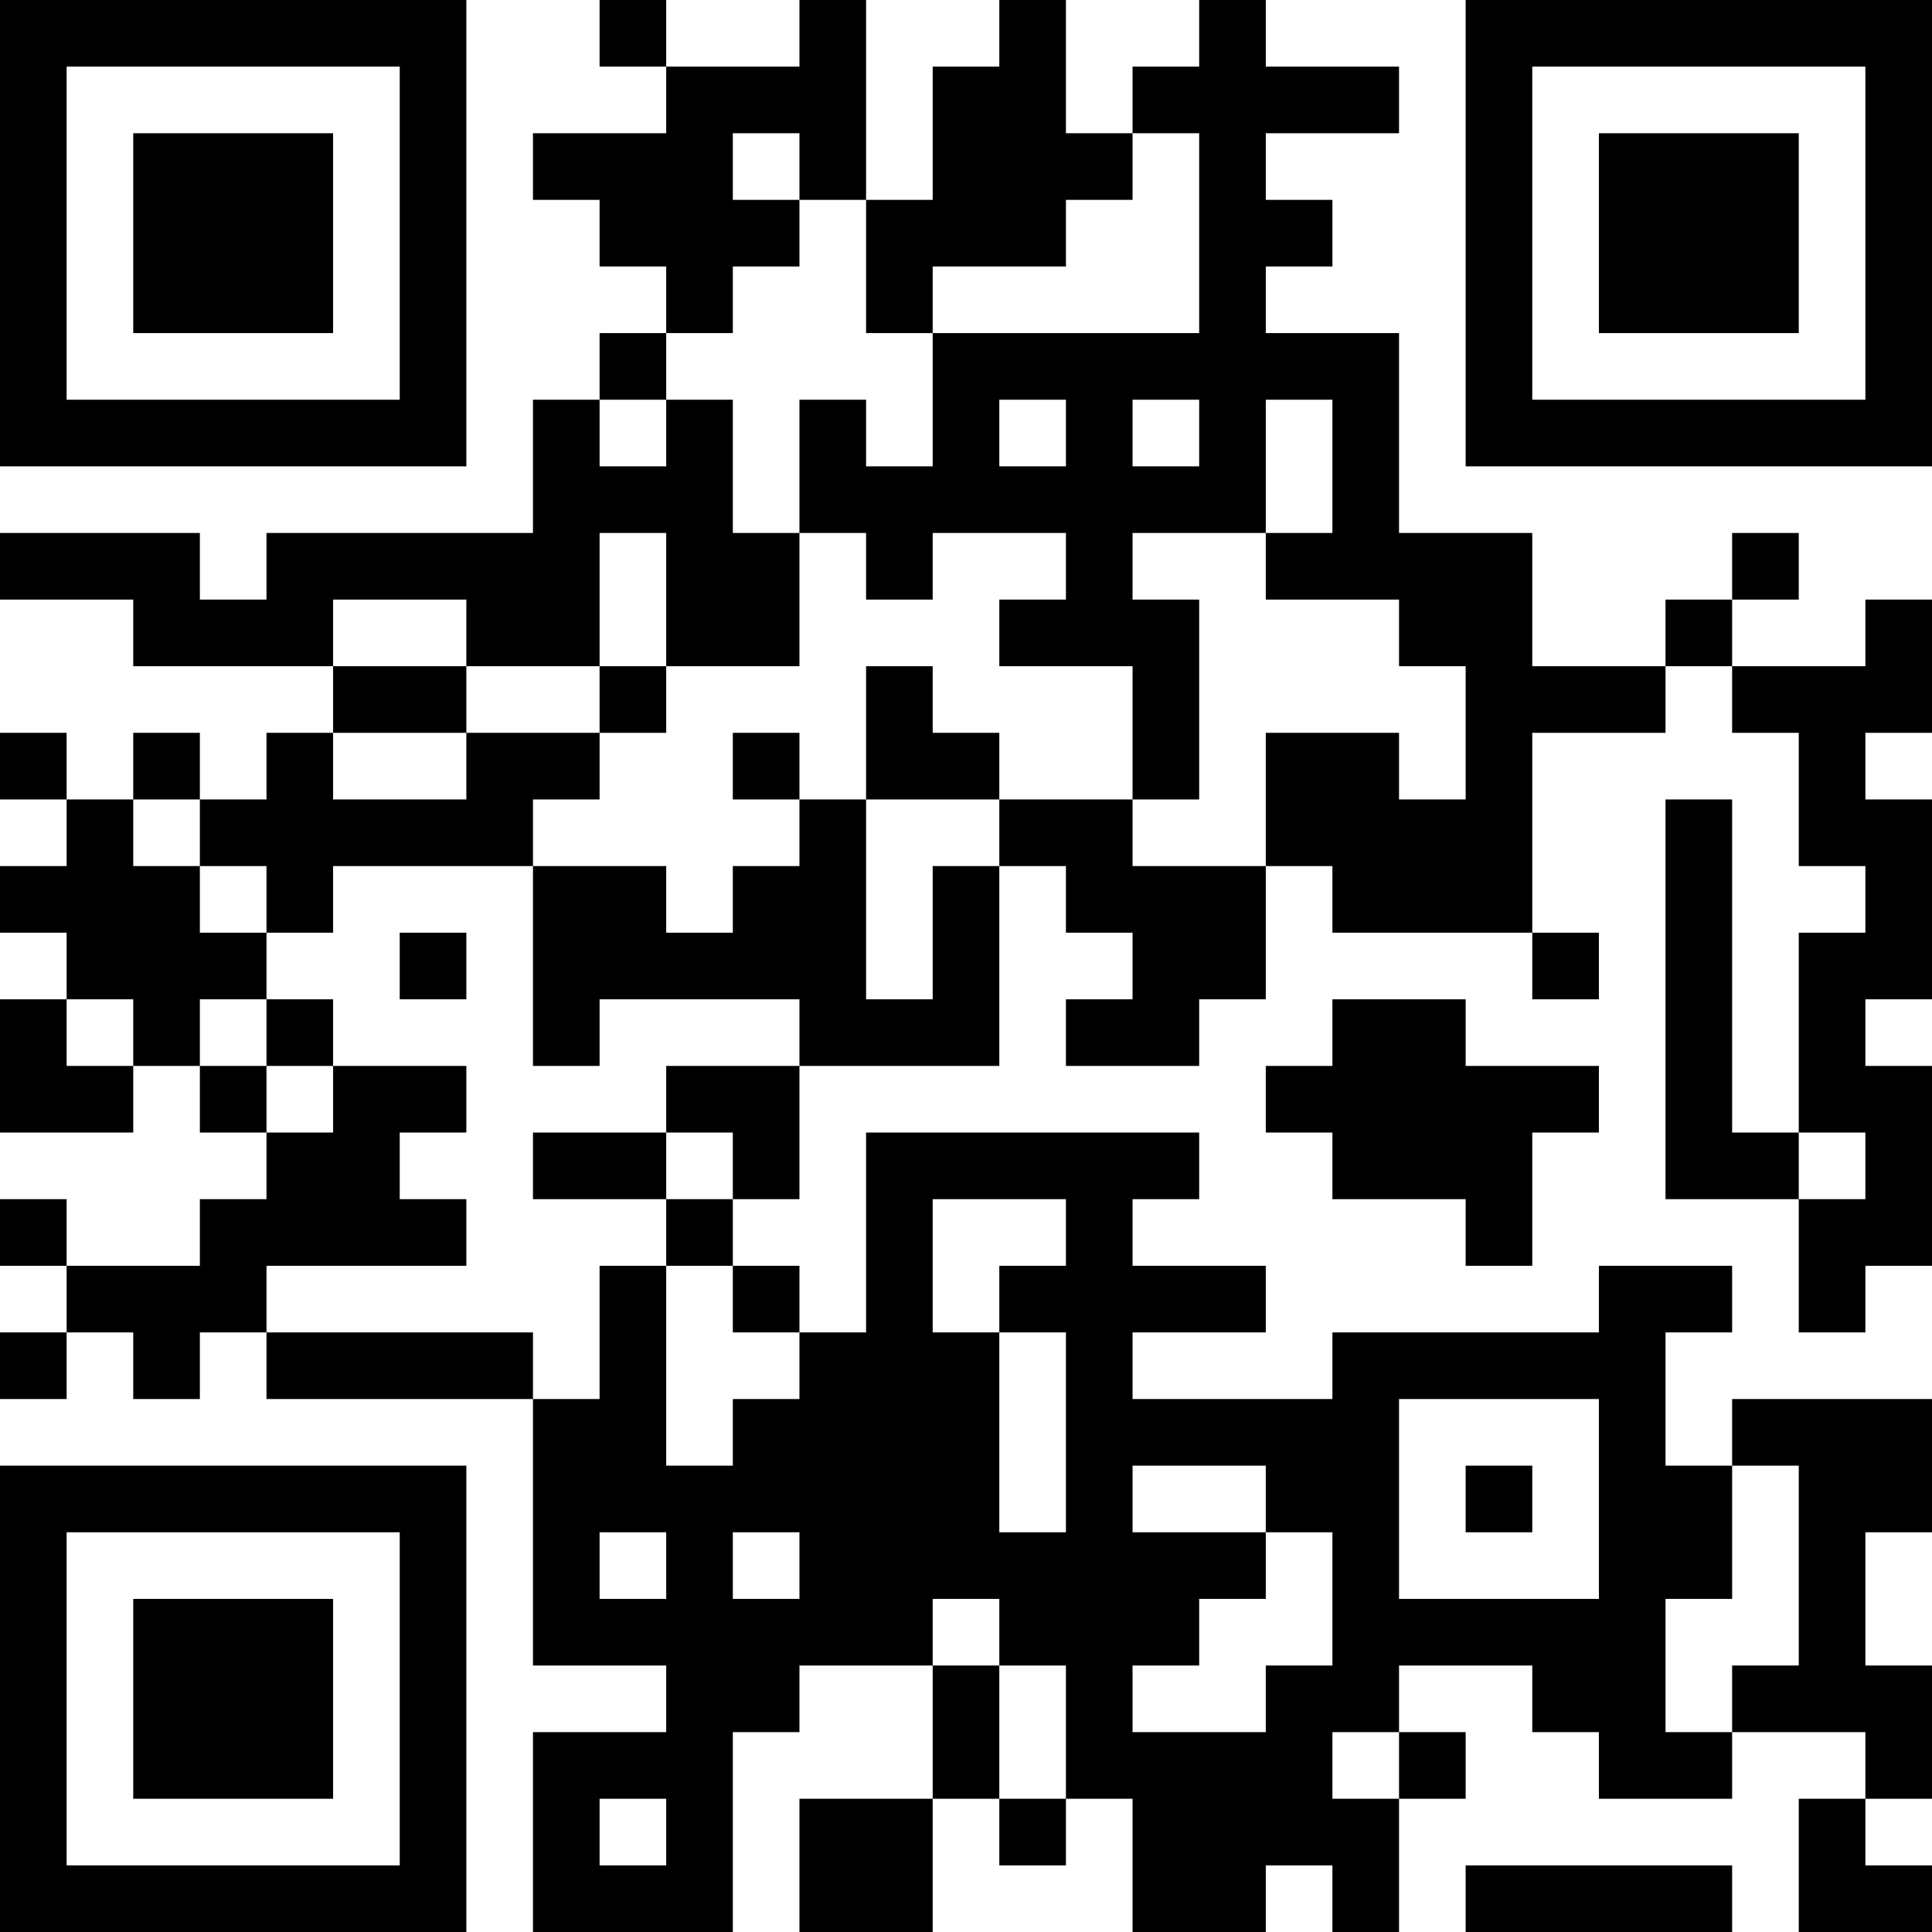 ﻿<?xml version="1.0" encoding="utf-8"?>
<svg version="1.1" xmlns:xlink="http://www.w3.org/1999/xlink" width="145px" height="145px" xmlns="http://www.w3.org/2000/svg">
  <g transform="matrix(1 0 0 1 -8 -8 )">
    <path d="M 60 105  L 55 105  L 55 110  L 50 110  L 50 95  L 45 95  L 45 105  L 40 105  L 40 125  L 50 125  L 50 130  L 40 130  L 40 145  L 55 145  L 55 130  L 60 130  L 60 125  L 70 125  L 70 120  L 75 120  L 75 125  L 80 125  L 80 135  L 85 135  L 85 145  L 95 145  L 95 140  L 100 140  L 100 145  L 105 145  L 105 135  L 100 135  L 100 130  L 105 130  L 105 125  L 115 125  L 115 130  L 120 130  L 120 135  L 130 135  L 130 130  L 125 130  L 125 120  L 130 120  L 130 110  L 125 110  L 125 100  L 130 100  L 130 95  L 120 95  L 120 100  L 100 100  L 100 105  L 85 105  L 85 100  L 95 100  L 95 95  L 85 95  L 85 90  L 90 90  L 90 85  L 65 85  L 65 100  L 60 100  L 60 105  Z M 115 50  L 115 40  L 105 40  L 105 25  L 95 25  L 95 20  L 100 20  L 100 15  L 95 15  L 95 10  L 105 10  L 105 5  L 95 5  L 95 0  L 90 0  L 90 5  L 85 5  L 85 10  L 90 10  L 90 25  L 70 25  L 70 35  L 65 35  L 65 30  L 60 30  L 60 40  L 65 40  L 65 45  L 70 45  L 70 40  L 80 40  L 80 45  L 75 45  L 75 50  L 85 50  L 85 60  L 90 60  L 90 45  L 85 45  L 85 40  L 95 40  L 95 30  L 100 30  L 100 40  L 95 40  L 95 45  L 105 45  L 105 50  L 110 50  L 110 60  L 105 60  L 105 55  L 95 55  L 95 65  L 100 65  L 100 70  L 115 70  L 115 55  L 125 55  L 125 50  L 115 50  Z M 0 110  L 0 145  L 35 145  L 35 110  L 0 110  Z M 35 35  L 35 0  L 0 0  L 0 35  L 35 35  Z M 145 0  L 110 0  L 110 35  L 145 35  L 145 0  Z M 20 95  L 35 95  L 35 90  L 30 90  L 30 85  L 35 85  L 35 80  L 25 80  L 25 85  L 20 85  L 20 90  L 15 90  L 15 95  L 5 95  L 5 100  L 10 100  L 10 105  L 15 105  L 15 100  L 20 100  L 20 95  Z M 55 25  L 55 20  L 60 20  L 60 15  L 55 15  L 55 10  L 60 10  L 60 15  L 65 15  L 65 0  L 60 0  L 60 5  L 50 5  L 50 10  L 40 10  L 40 15  L 45 15  L 45 20  L 50 20  L 50 25  L 55 25  Z M 15 75  L 20 75  L 20 70  L 15 70  L 15 65  L 10 65  L 10 60  L 5 60  L 5 65  L 0 65  L 0 70  L 5 70  L 5 75  L 10 75  L 10 80  L 15 80  L 15 75  Z M 5 80  L 5 75  L 0 75  L 0 85  L 10 85  L 10 80  L 5 80  Z M 135 85  L 130 85  L 130 60  L 125 60  L 125 90  L 135 90  L 135 85  Z M 20 80  L 25 80  L 25 75  L 20 75  L 20 80  Z M 70 65  L 70 75  L 65 75  L 65 60  L 60 60  L 60 65  L 55 65  L 55 70  L 50 70  L 50 65  L 40 65  L 40 80  L 45 80  L 45 75  L 60 75  L 60 80  L 75 80  L 75 65  L 70 65  Z M 85 65  L 85 60  L 75 60  L 75 65  L 80 65  L 80 70  L 85 70  L 85 75  L 80 75  L 80 80  L 90 80  L 90 75  L 95 75  L 95 65  L 85 65  Z M 115 75  L 120 75  L 120 70  L 115 70  L 115 75  Z M 30 70  L 30 75  L 35 75  L 35 70  L 30 70  Z M 110 95  L 115 95  L 115 85  L 120 85  L 120 80  L 110 80  L 110 75  L 100 75  L 100 80  L 95 80  L 95 85  L 100 85  L 100 90  L 110 90  L 110 95  Z M 135 110  L 135 125  L 130 125  L 130 130  L 140 130  L 140 135  L 145 135  L 145 125  L 140 125  L 140 115  L 145 115  L 145 105  L 130 105  L 130 110  L 135 110  Z M 40 100  L 20 100  L 20 105  L 40 105  L 40 100  Z M 135 135  L 135 145  L 145 145  L 145 140  L 140 140  L 140 135  L 135 135  Z M 5 140  L 5 115  L 30 115  L 30 140  L 5 140  Z M 105 120  L 105 105  L 120 105  L 120 120  L 105 120  Z M 50 80  L 50 85  L 55 85  L 55 90  L 60 90  L 60 80  L 50 80  Z M 0 100  L 0 105  L 5 105  L 5 100  L 0 100  Z M 5 90  L 0 90  L 0 95  L 5 95  L 5 90  Z M 135 45  L 135 40  L 130 40  L 130 45  L 135 45  Z M 130 45  L 125 45  L 125 50  L 130 50  L 130 45  Z M 140 45  L 140 50  L 130 50  L 130 55  L 135 55  L 135 65  L 140 65  L 140 70  L 135 70  L 135 85  L 140 85  L 140 90  L 135 90  L 135 100  L 140 100  L 140 95  L 145 95  L 145 80  L 140 80  L 140 75  L 145 75  L 145 60  L 140 60  L 140 55  L 145 55  L 145 45  L 140 45  Z M 140 5  L 140 30  L 115 30  L 115 5  L 140 5  Z M 50 30  L 50 25  L 45 25  L 45 30  L 50 30  Z M 25 45  L 35 45  L 35 50  L 45 50  L 45 40  L 50 40  L 50 50  L 60 50  L 60 40  L 55 40  L 55 30  L 50 30  L 50 35  L 45 35  L 45 30  L 40 30  L 40 40  L 20 40  L 20 45  L 15 45  L 15 40  L 0 40  L 0 45  L 10 45  L 10 50  L 25 50  L 25 45  Z M 35 55  L 35 50  L 25 50  L 25 55  L 35 55  Z M 15 60  L 15 55  L 10 55  L 10 60  L 15 60  Z M 60 55  L 55 55  L 55 60  L 60 60  L 60 55  Z M 15 65  L 20 65  L 20 70  L 25 70  L 25 65  L 40 65  L 40 60  L 45 60  L 45 55  L 35 55  L 35 60  L 25 60  L 25 55  L 20 55  L 20 60  L 15 60  L 15 65  Z M 5 55  L 0 55  L 0 60  L 5 60  L 5 55  Z M 30 5  L 30 30  L 5 30  L 5 5  L 30 5  Z M 50 55  L 50 50  L 45 50  L 45 55  L 50 55  Z M 80 30  L 80 35  L 75 35  L 75 30  L 80 30  Z M 65 25  L 70 25  L 70 20  L 80 20  L 80 15  L 85 15  L 85 10  L 80 10  L 80 0  L 75 0  L 75 5  L 70 5  L 70 15  L 65 15  L 65 25  Z M 55 100  L 60 100  L 60 95  L 55 95  L 55 100  Z M 90 30  L 90 35  L 85 35  L 85 30  L 90 30  Z M 60 135  L 60 145  L 70 145  L 70 135  L 60 135  Z M 75 135  L 75 140  L 80 140  L 80 135  L 75 135  Z M 105 135  L 110 135  L 110 130  L 105 130  L 105 135  Z M 50 0  L 45 0  L 45 5  L 50 5  L 50 0  Z M 75 125  L 70 125  L 70 135  L 75 135  L 75 125  Z M 20 80  L 15 80  L 15 85  L 20 85  L 20 80  Z M 75 55  L 70 55  L 70 50  L 65 50  L 65 60  L 75 60  L 75 55  Z M 50 115  L 50 120  L 45 120  L 45 115  L 50 115  Z M 50 85  L 40 85  L 40 90  L 50 90  L 50 85  Z M 50 135  L 50 140  L 45 140  L 45 135  L 50 135  Z M 60 115  L 60 120  L 55 120  L 55 115  L 60 115  Z M 70 100  L 70 90  L 80 90  L 80 95  L 75 95  L 75 100  L 80 100  L 80 115  L 75 115  L 75 100  L 70 100  Z M 50 90  L 50 95  L 55 95  L 55 90  L 50 90  Z M 110 140  L 110 145  L 130 145  L 130 140  L 110 140  Z M 85 130  L 85 125  L 90 125  L 90 120  L 95 120  L 95 115  L 85 115  L 85 110  L 95 110  L 95 115  L 100 115  L 100 125  L 95 125  L 95 130  L 85 130  Z M 135 25  L 135 10  L 120 10  L 120 25  L 135 25  Z M 25 25  L 25 10  L 10 10  L 10 25  L 25 25  Z M 110 110  L 110 115  L 115 115  L 115 110  L 110 110  Z M 10 120  L 10 135  L 25 135  L 25 120  L 10 120  Z " fill-rule="nonzero" fill="#000000" stroke="none" transform="matrix(1 0 0 1 8 8 )" />
  </g>
</svg>